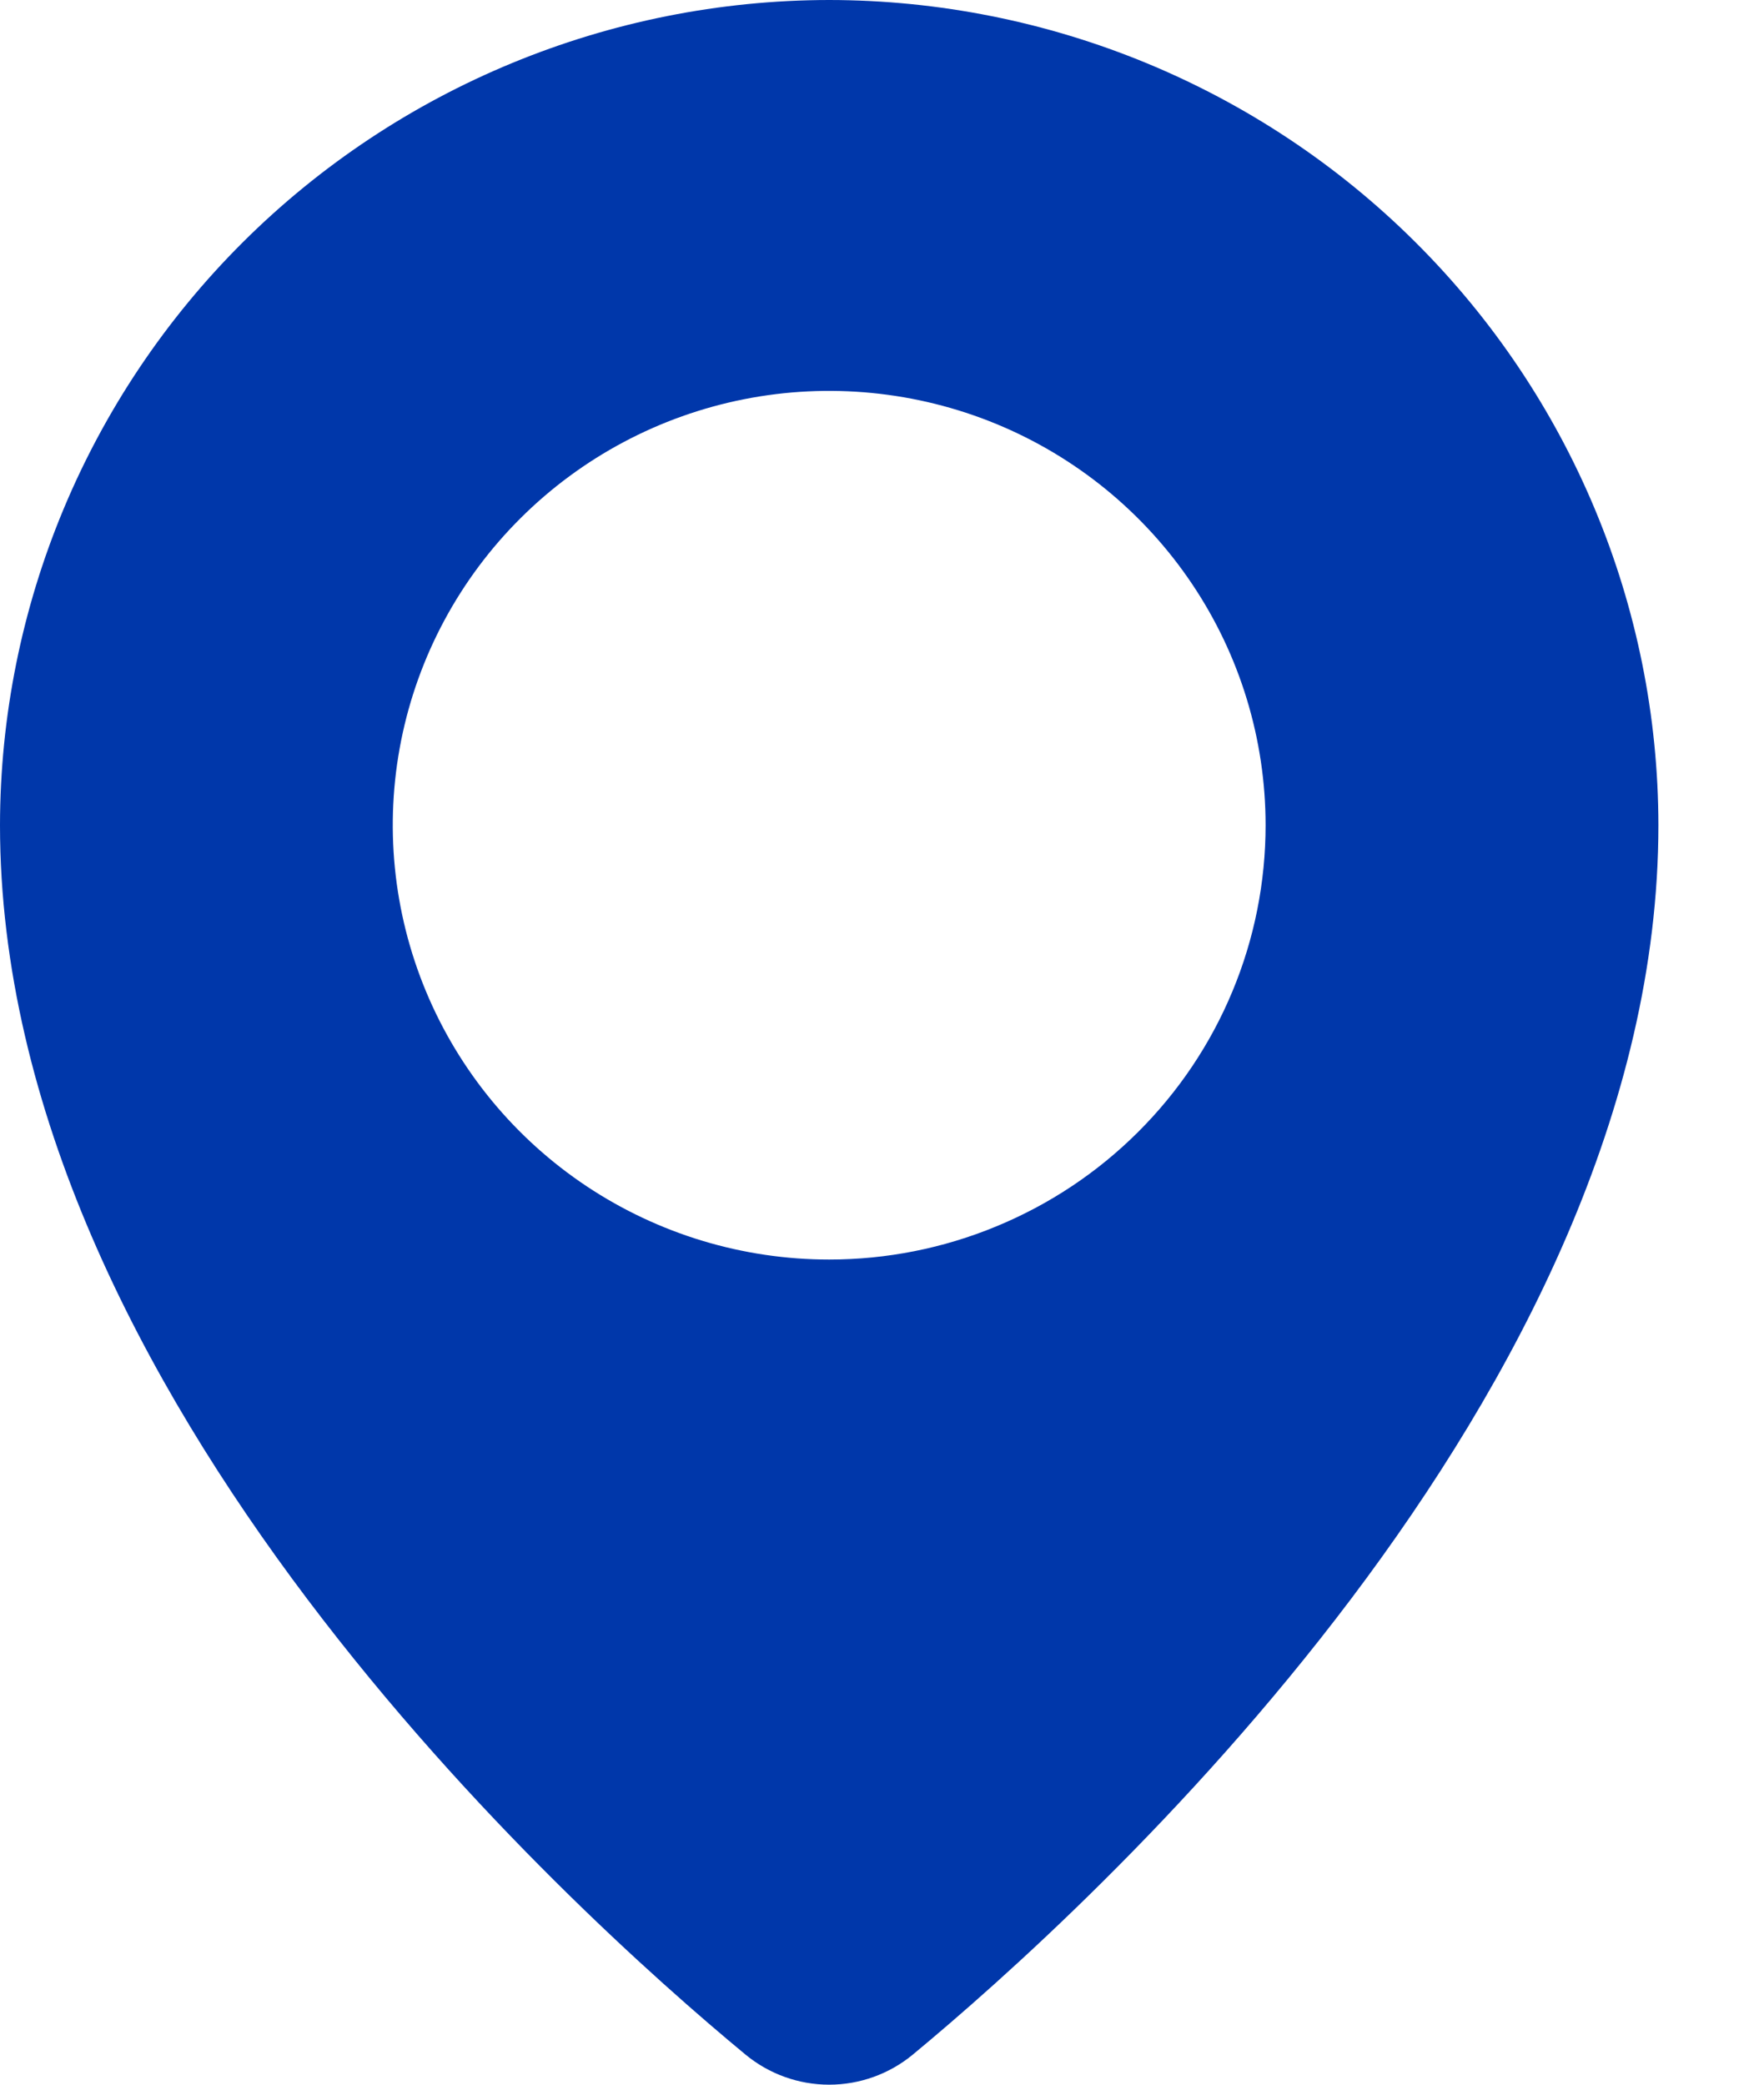<svg width="22" height="26" viewBox="0 0 22 26" fill="none" xmlns="http://www.w3.org/2000/svg">
<path d="M10.341 0C7.6 0.003 4.971 1.089 3.032 3.018C1.094 4.947 0.003 7.563 0 10.292C0 17.385 7.117 23.821 9.298 25.625C9.591 25.867 9.96 26 10.341 26C10.722 26 11.091 25.867 11.384 25.625C13.562 23.821 20.683 17.383 20.683 10.291C20.68 7.562 19.589 4.947 17.65 3.018C15.711 1.088 13.083 0.003 10.341 0ZM10.341 15.709C9.265 15.709 8.213 15.391 7.318 14.796C6.423 14.201 5.725 13.355 5.313 12.365C4.901 11.375 4.793 10.286 5.003 9.235C5.213 8.184 5.732 7.219 6.493 6.462C7.254 5.704 8.224 5.188 9.28 4.979C10.335 4.77 11.43 4.878 12.424 5.287C13.419 5.697 14.269 6.392 14.867 7.283C15.465 8.173 15.784 9.221 15.784 10.292C15.784 11.003 15.644 11.708 15.37 12.365C15.097 13.022 14.696 13.619 14.19 14.122C13.685 14.625 13.085 15.024 12.424 15.296C11.764 15.569 11.056 15.709 10.341 15.709Z" fill="#0037AA"/>
</svg>
